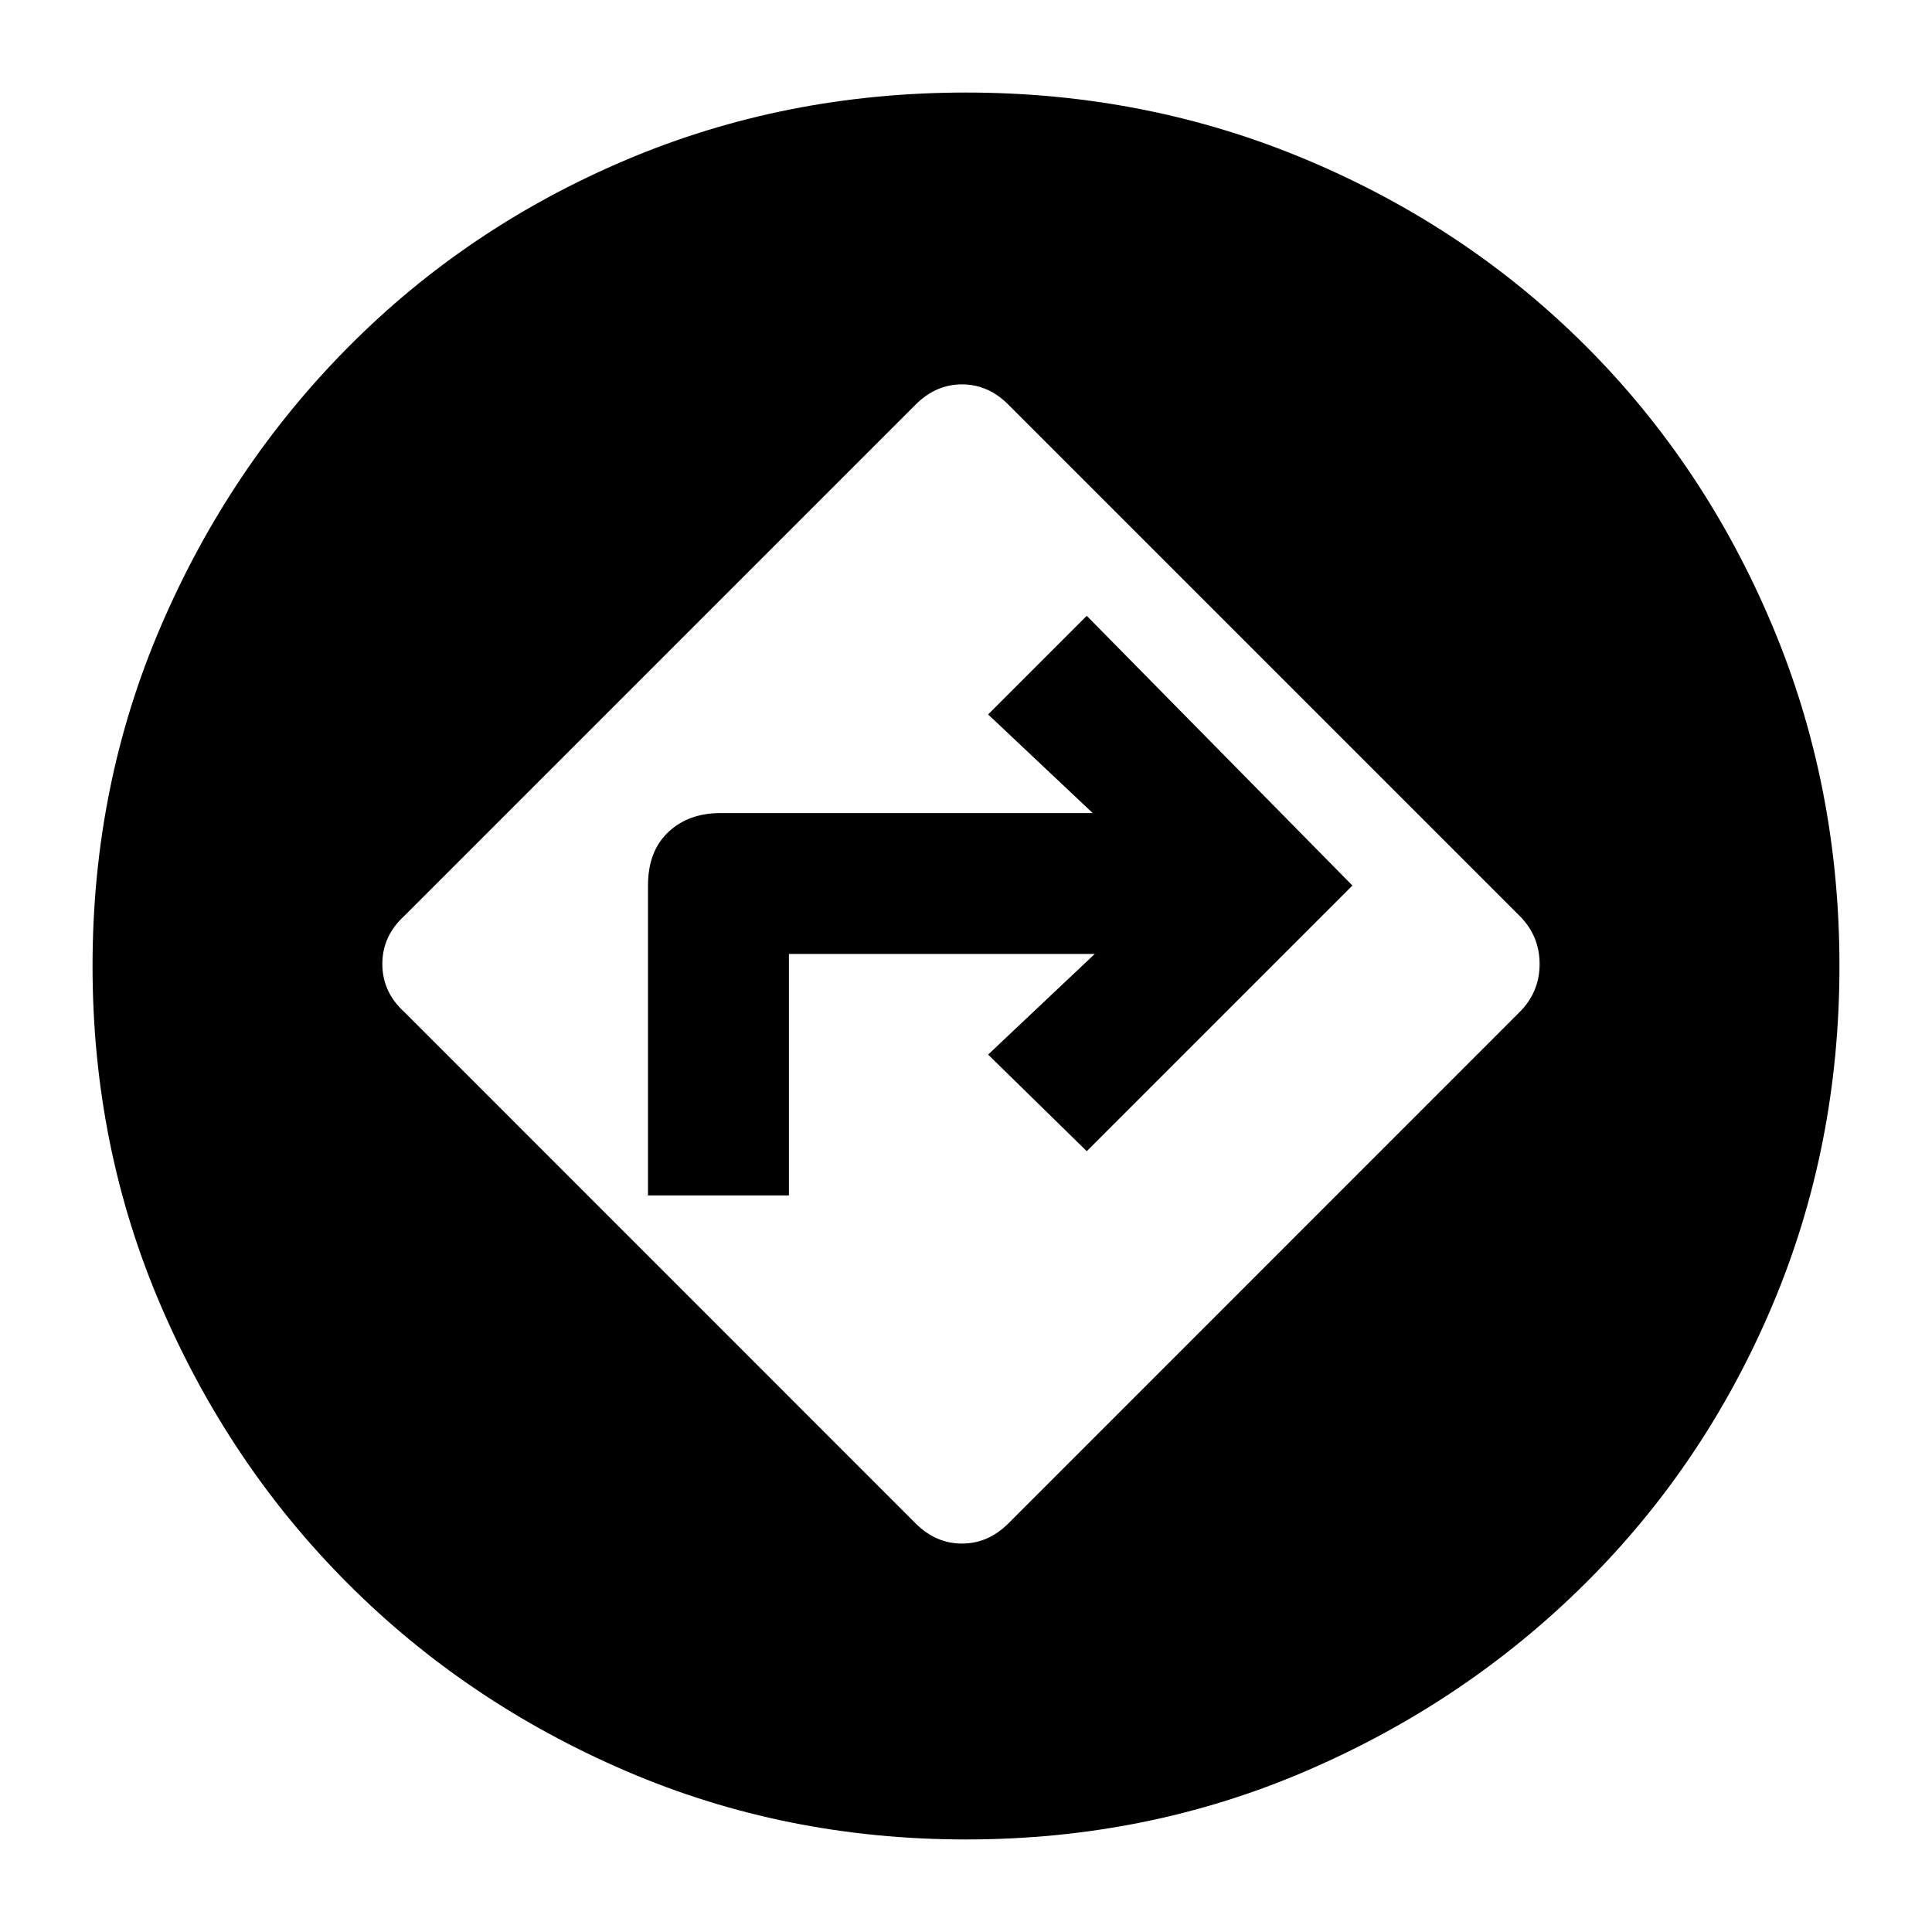 <svg xmlns="http://www.w3.org/2000/svg" height="20" width="20"><path d="M10 19.042Q8.125 19.042 6.479 18.333Q4.833 17.625 3.604 16.396Q2.375 15.167 1.667 13.521Q0.958 11.875 0.958 10Q0.958 8.125 1.667 6.479Q2.375 4.833 3.604 3.594Q4.833 2.354 6.479 1.656Q8.125 0.958 10 0.958Q11.875 0.958 13.531 1.656Q15.188 2.354 16.417 3.583Q17.646 4.812 18.344 6.469Q19.042 8.125 19.042 10Q19.042 11.875 18.344 13.521Q17.646 15.167 16.406 16.396Q15.167 17.625 13.521 18.333Q11.875 19.042 10 19.042ZM9.479 15.771Q9.688 15.979 9.958 15.979Q10.229 15.979 10.438 15.771L15.729 10.479Q15.938 10.271 15.938 9.979Q15.938 9.688 15.729 9.479L10.438 4.188Q10.229 3.979 9.958 3.979Q9.688 3.979 9.479 4.188L4.188 9.479Q3.958 9.688 3.958 9.979Q3.958 10.271 4.188 10.479ZM6.708 12.375V9.167Q6.708 8.812 6.917 8.615Q7.125 8.417 7.458 8.417H11.312L10.229 7.396L11.25 6.375L14 9.167L11.25 11.917L10.229 10.917L11.333 9.875H8.167V12.375Z"/></svg>